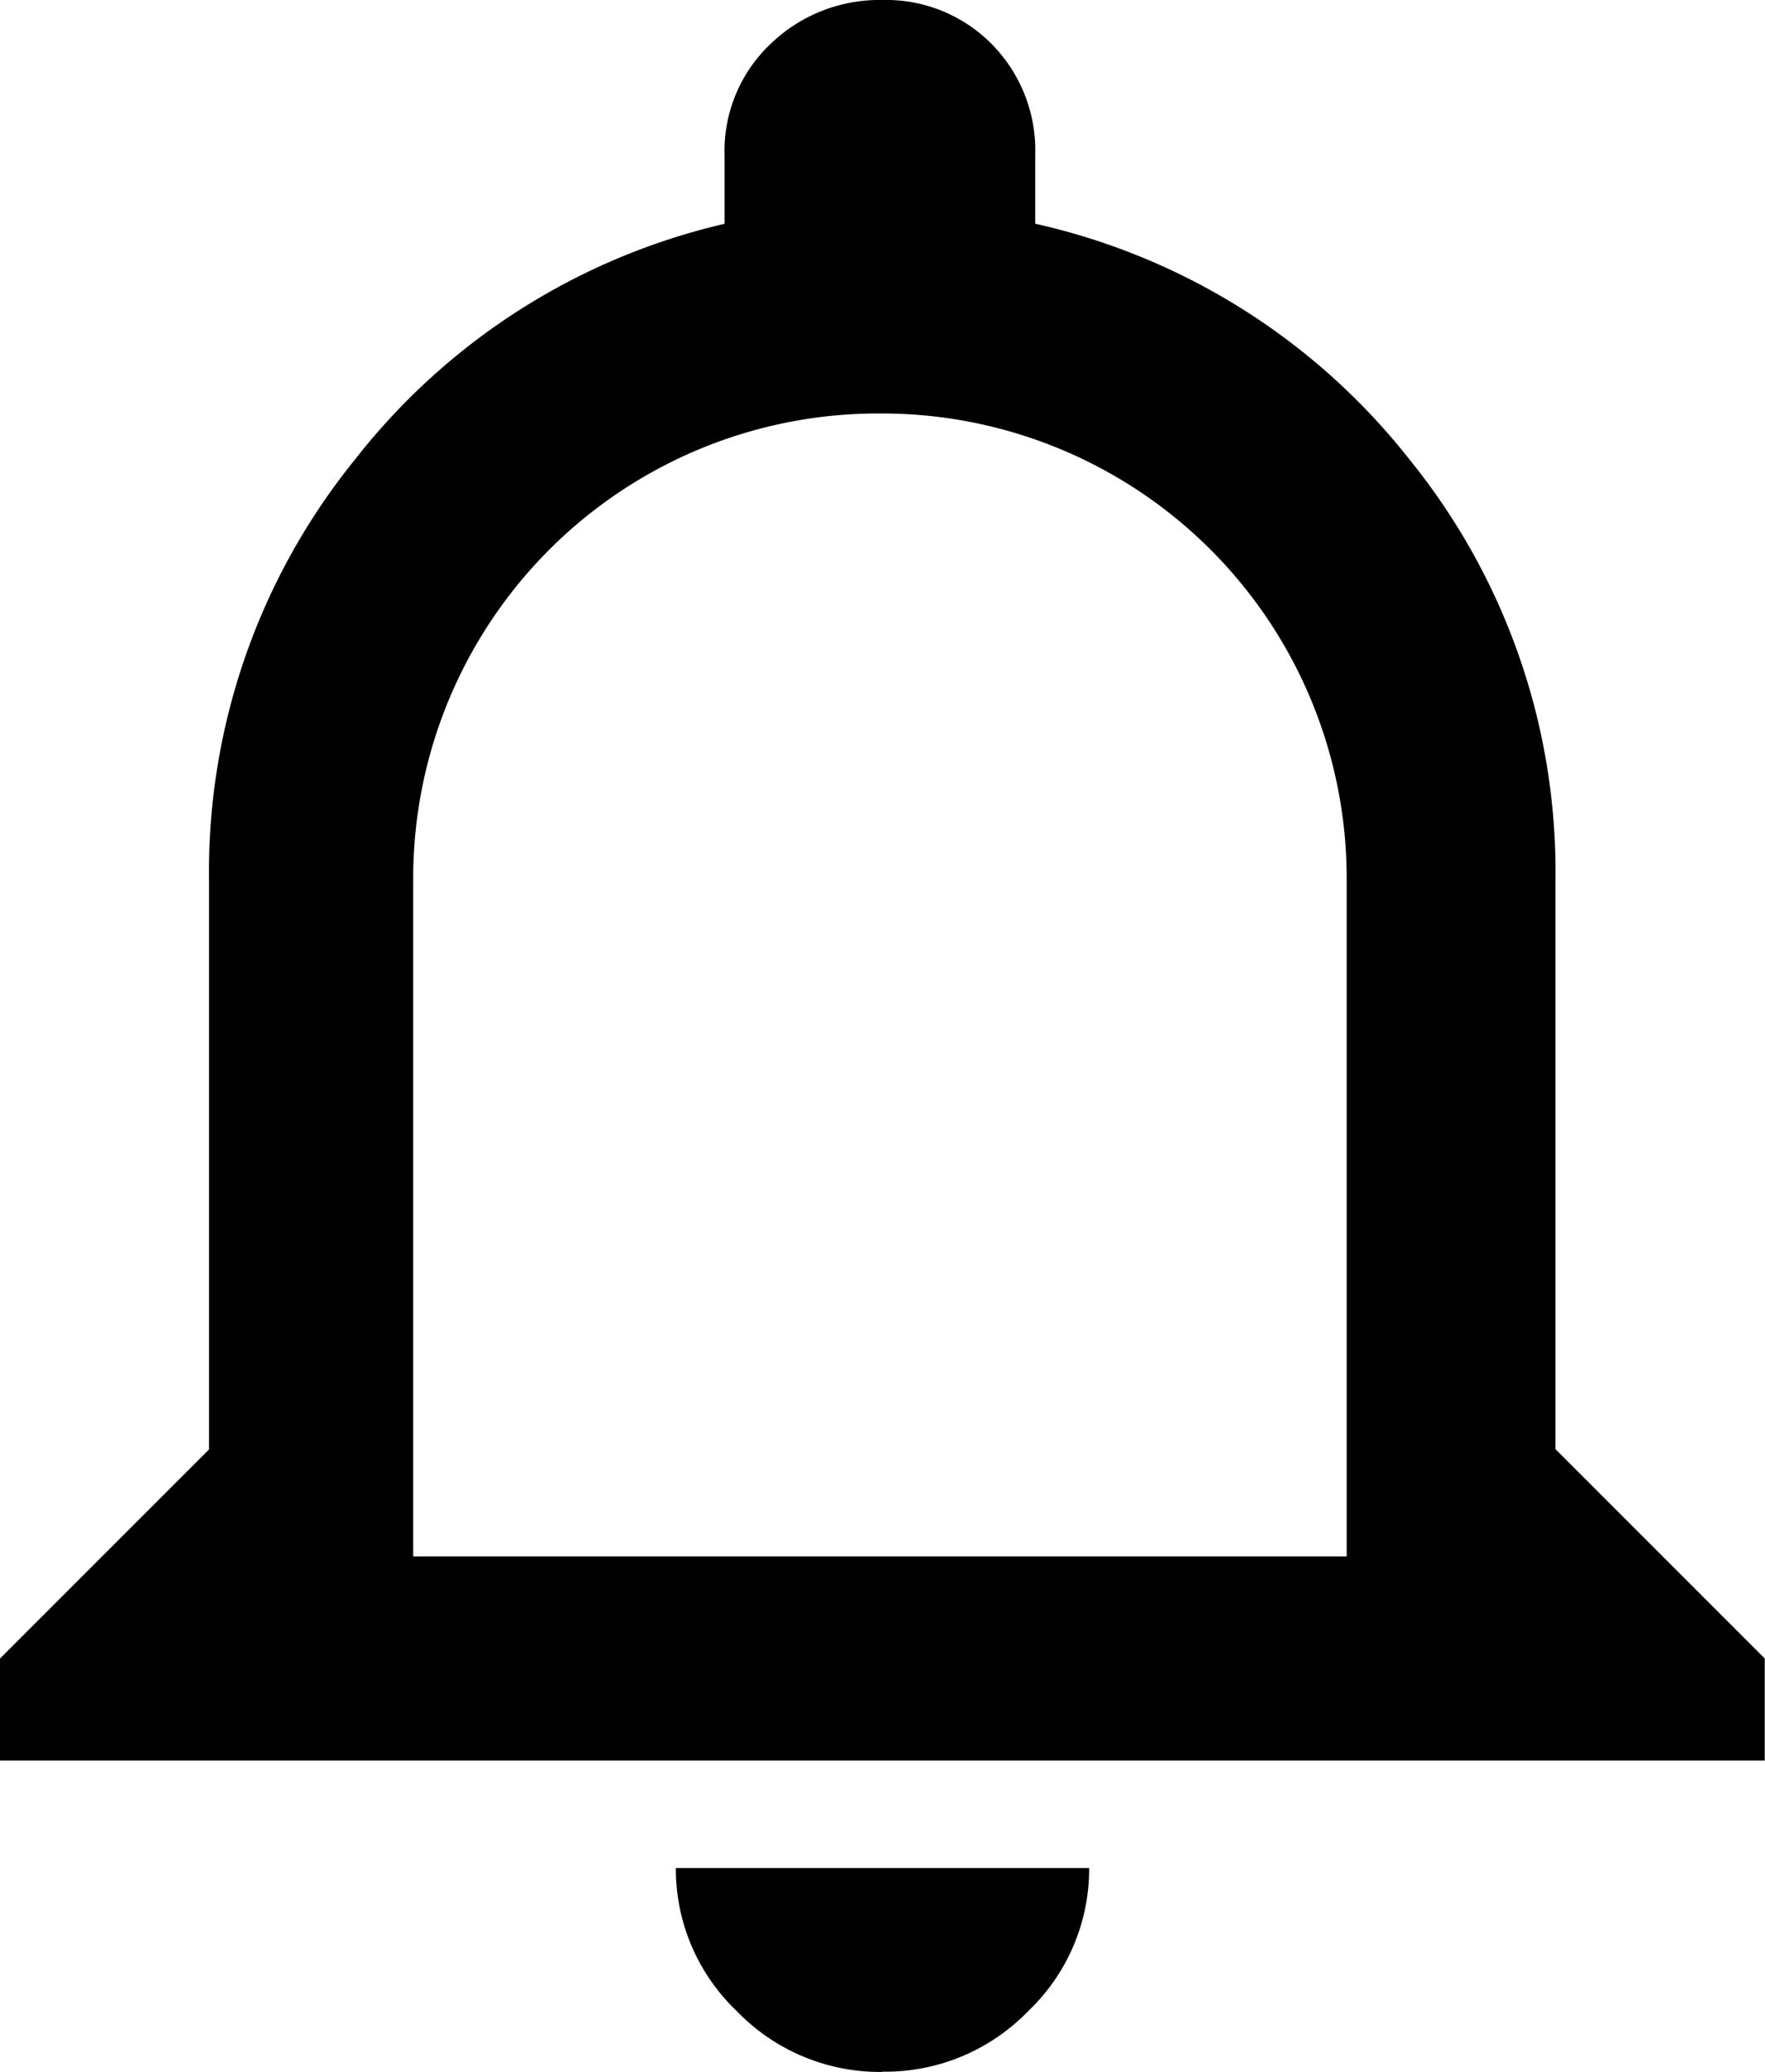 <svg xmlns="http://www.w3.org/2000/svg" width="21.007" height="24.653" viewBox="0 0 21.007 24.653">
  <path id="notifications" d="M10.5,24.826A2.367,2.367,0,0,1,8.767,24.1,2.334,2.334,0,0,1,8.044,22.4h4.919A2.334,2.334,0,0,1,12.24,24.1a2.367,2.367,0,0,1-1.736.723Zm8.016-7.407,2.488,2.488v1.215H0V19.907l2.488-2.488V10.648A7.785,7.785,0,0,1,4.224,5.642a7.821,7.821,0,0,1,4.4-2.806V2.025A1.753,1.753,0,0,1,9.173.694,1.865,1.865,0,0,1,10.5.173a1.767,1.767,0,0,1,1.3.521,1.8,1.8,0,0,1,.521,1.331v.81a7.841,7.841,0,0,1,4.456,2.807,7.785,7.785,0,0,1,1.736,5.006v6.771Zm-2.488,1.273V10.648a5.531,5.531,0,0,0-5.555-5.555,5.531,5.531,0,0,0-5.555,5.555v8.044H16.032Z" transform="translate(0 -0.173)"/>
</svg>
